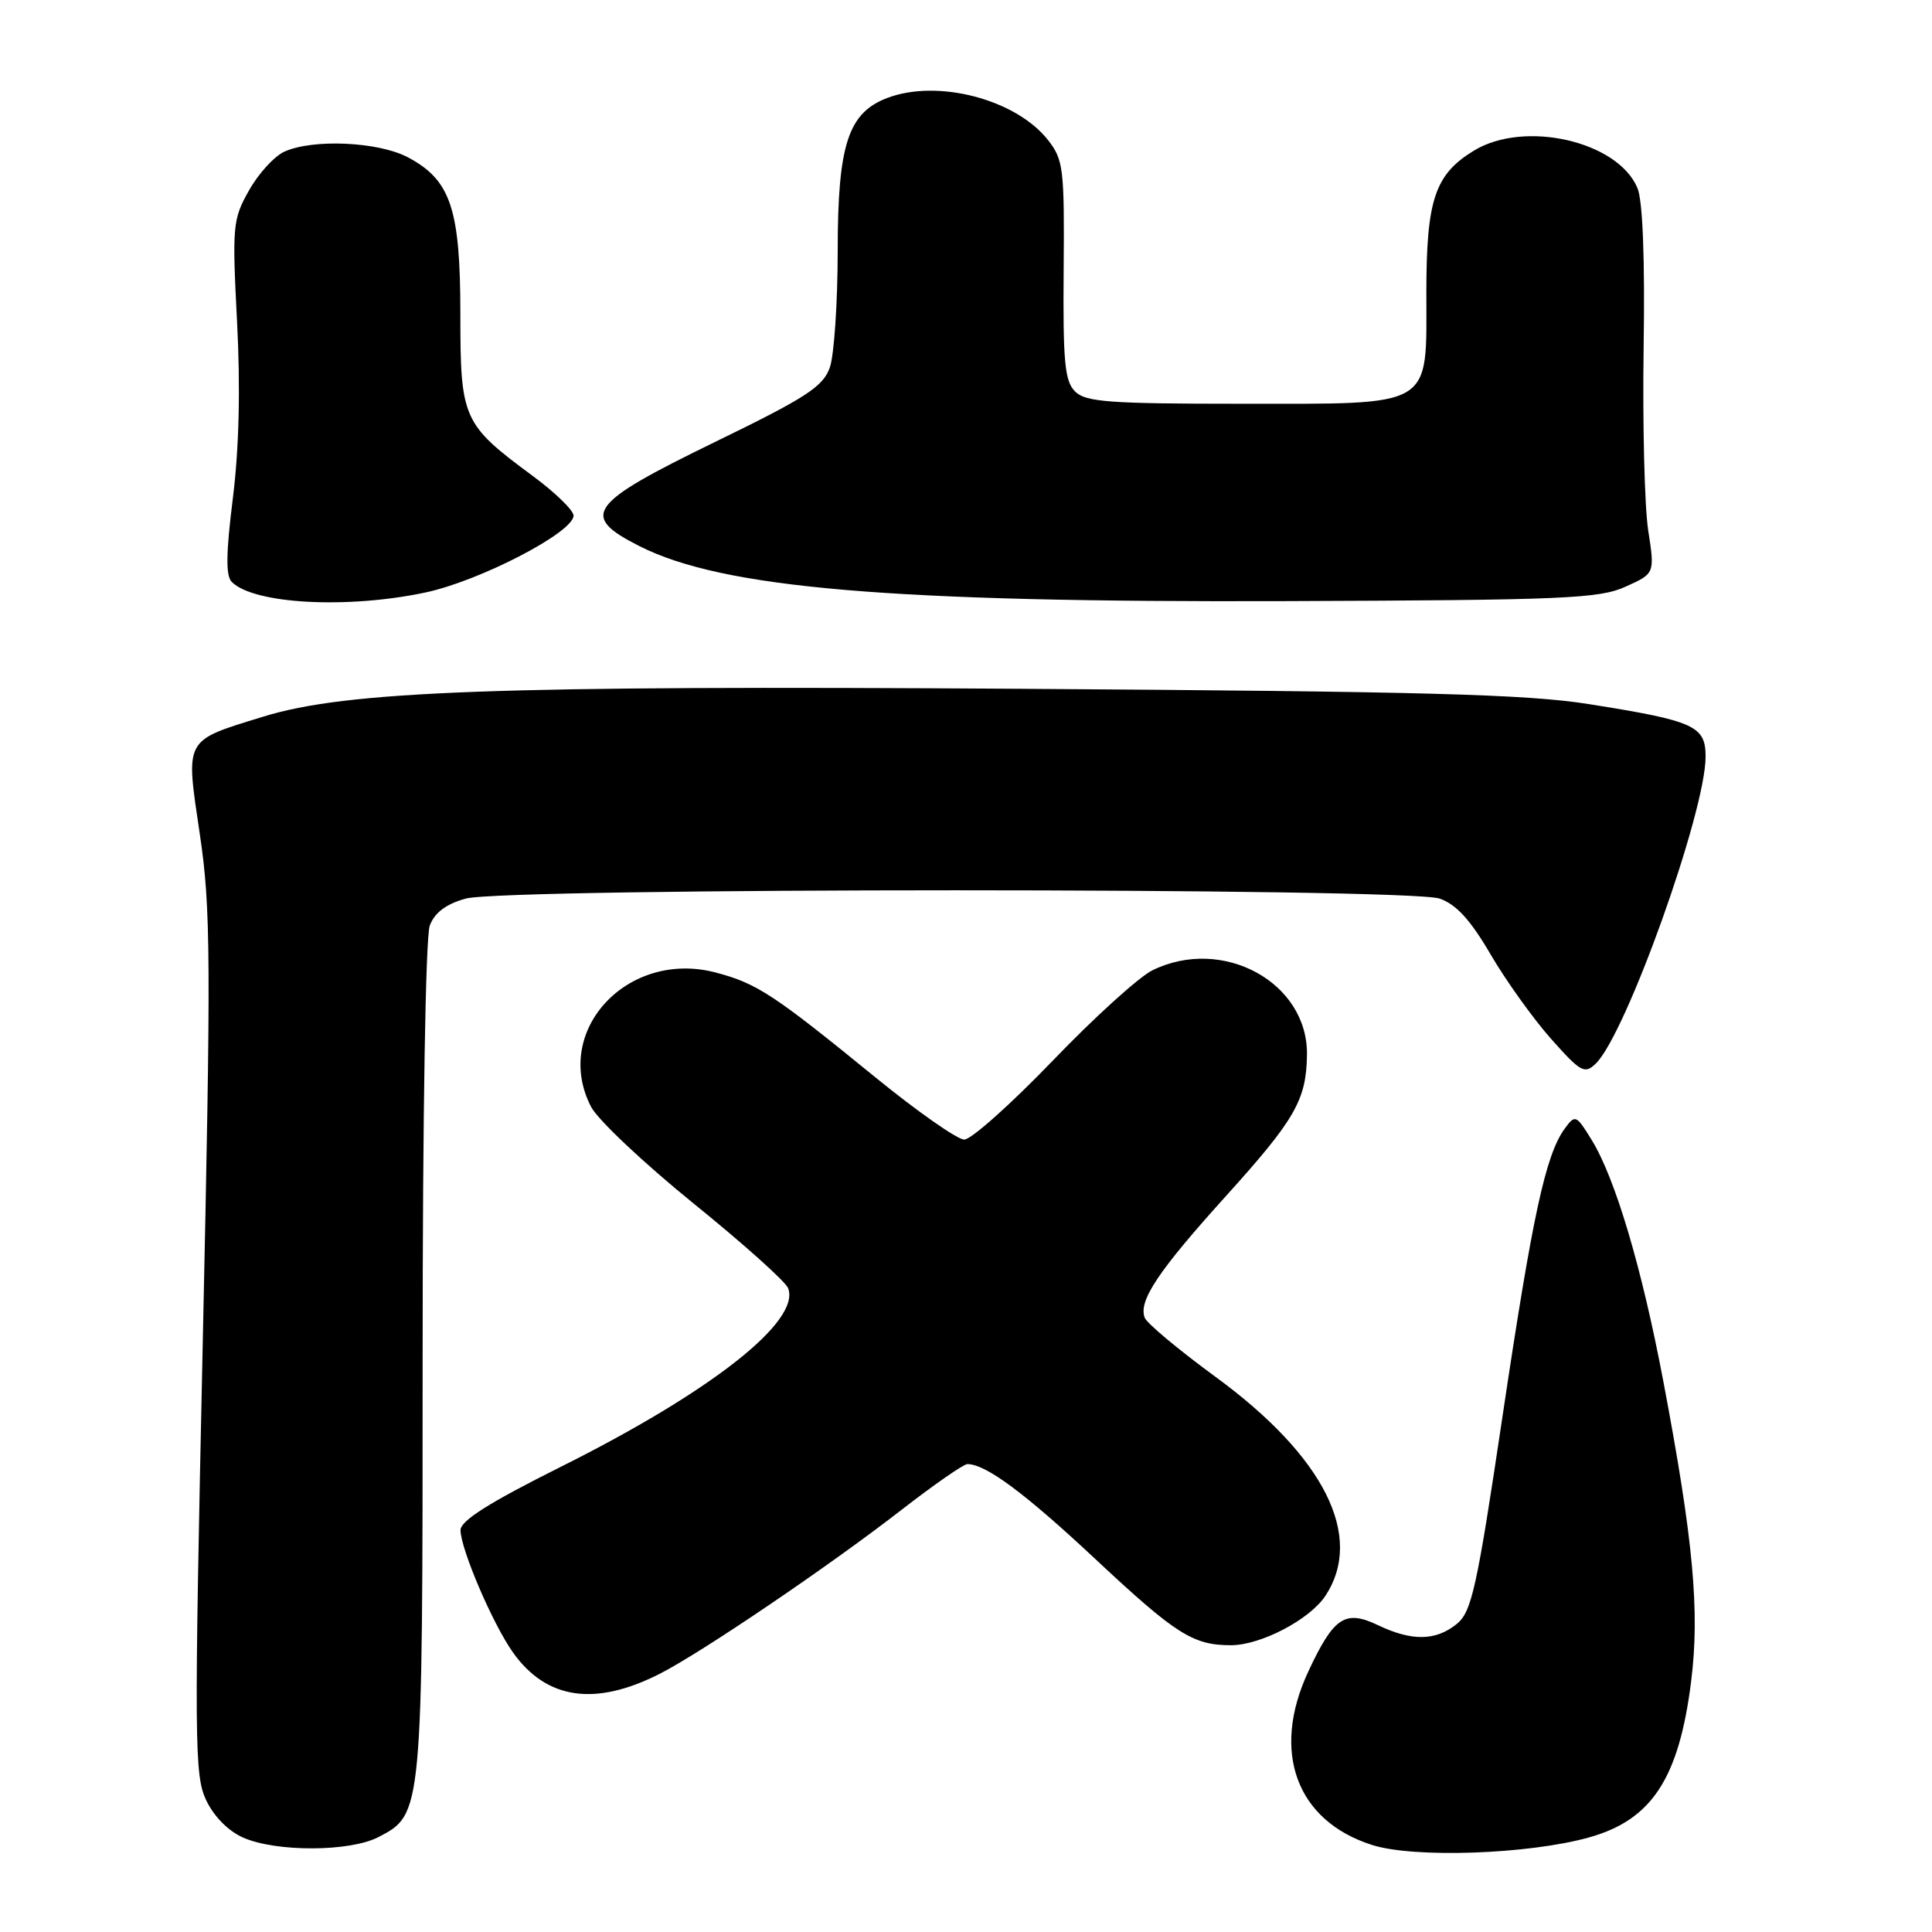 <?xml version="1.0" encoding="UTF-8" standalone="no"?>
<!DOCTYPE svg PUBLIC "-//W3C//DTD SVG 1.1//EN" "http://www.w3.org/Graphics/SVG/1.1/DTD/svg11.dtd" >
<svg xmlns="http://www.w3.org/2000/svg" xmlns:xlink="http://www.w3.org/1999/xlink" version="1.1" viewBox="0 0 256 256">
 <g >
 <path fill="currentColor"
d=" M 210.55 243.47 C 218.87 241.15 222.47 235.65 224.08 222.82 C 225.25 213.49 224.39 204.13 220.42 183.14 C 217.57 168.04 214.04 156.14 210.90 151.04 C 208.85 147.71 208.72 147.66 207.34 149.54 C 204.80 153.02 203.06 161.07 199.12 187.48 C 195.68 210.56 195.01 213.57 193.02 215.19 C 190.23 217.44 187.09 217.49 182.58 215.34 C 178.23 213.26 176.72 214.27 173.35 221.50 C 168.40 232.12 171.77 241.27 181.81 244.47 C 187.36 246.24 202.54 245.71 210.55 243.47 Z  M 50.13 243.43 C 56.00 240.40 56.00 240.39 56.00 180.10 C 56.00 147.70 56.39 124.10 56.95 122.63 C 57.60 120.92 59.11 119.79 61.70 119.07 C 66.97 117.60 186.56 117.60 190.76 119.07 C 192.96 119.83 194.85 121.90 197.52 126.48 C 199.56 129.97 203.17 135.00 205.53 137.66 C 209.46 142.08 209.97 142.36 211.45 140.93 C 215.46 137.04 226.00 107.58 226.00 100.27 C 226.00 96.18 224.55 95.52 210.54 93.30 C 202.34 91.99 188.62 91.62 135.50 91.27 C 65.83 90.81 45.93 91.54 34.88 94.96 C 24.31 98.22 24.58 97.72 26.47 110.49 C 27.94 120.33 27.97 126.92 26.86 178.20 C 25.72 231.01 25.75 235.26 27.33 238.56 C 28.36 240.72 30.28 242.65 32.26 243.51 C 36.66 245.42 46.36 245.38 50.13 243.43 Z  M 87.45 221.77 C 93.02 218.93 109.86 207.51 119.38 200.12 C 123.72 196.75 127.68 194.00 128.18 194.00 C 130.62 194.00 135.77 197.82 145.16 206.60 C 155.81 216.56 158.08 218.00 163.10 218.00 C 167.07 218.00 173.57 214.59 175.64 211.43 C 180.79 203.56 175.46 192.97 161.06 182.44 C 156.19 178.87 151.96 175.35 151.68 174.60 C 150.82 172.37 153.47 168.41 162.51 158.41 C 171.63 148.31 173.10 145.73 173.18 139.77 C 173.32 130.18 162.02 124.00 152.70 128.57 C 150.94 129.43 144.98 134.83 139.47 140.57 C 133.95 146.30 128.69 151.00 127.77 151.00 C 126.86 151.00 121.56 147.29 115.99 142.75 C 102.50 131.75 100.30 130.31 94.86 128.87 C 83.18 125.78 73.12 136.60 78.32 146.66 C 79.21 148.38 85.32 154.13 91.88 159.45 C 98.45 164.76 104.10 169.82 104.43 170.69 C 106.12 175.07 94.22 184.42 74.25 194.39 C 64.79 199.12 61.01 201.51 61.02 202.76 C 61.06 205.32 65.30 215.21 67.98 218.97 C 72.42 225.21 78.88 226.14 87.45 221.77 Z  M 56.36 78.51 C 63.58 76.98 76.00 70.54 76.00 68.32 C 76.00 67.63 73.58 65.27 70.61 63.08 C 61.30 56.20 61.00 55.54 61.00 41.62 C 61.00 27.64 59.72 23.84 54.02 20.83 C 50.09 18.77 41.46 18.38 37.67 20.10 C 36.34 20.71 34.23 23.02 32.99 25.24 C 30.83 29.07 30.76 29.92 31.41 42.61 C 31.87 51.39 31.68 59.38 30.86 65.98 C 29.94 73.30 29.90 76.30 30.71 77.11 C 33.64 80.04 45.98 80.71 56.36 78.51 Z  M 215.39 77.74 C 219.28 75.99 219.28 75.99 218.39 70.24 C 217.91 67.08 217.64 56.19 217.79 46.04 C 217.97 34.32 217.67 26.61 216.98 24.94 C 214.40 18.71 202.01 15.87 195.30 19.96 C 190.12 23.12 189.00 26.46 189.00 38.80 C 189.00 54.22 190.21 53.50 164.43 53.50 C 146.97 53.50 143.84 53.27 142.45 51.87 C 141.08 50.51 140.84 47.92 140.94 35.80 C 141.05 22.32 140.91 21.16 138.86 18.55 C 134.61 13.15 124.24 10.44 117.57 12.98 C 112.39 14.94 111.01 19.17 111.00 33.10 C 111.00 40.03 110.53 47.04 109.96 48.68 C 109.07 51.23 106.88 52.66 94.71 58.58 C 77.90 66.77 76.77 68.33 84.72 72.36 C 95.76 77.95 117.95 79.84 170.50 79.65 C 207.27 79.52 211.90 79.32 215.39 77.74 Z "/>
</g>
</svg>